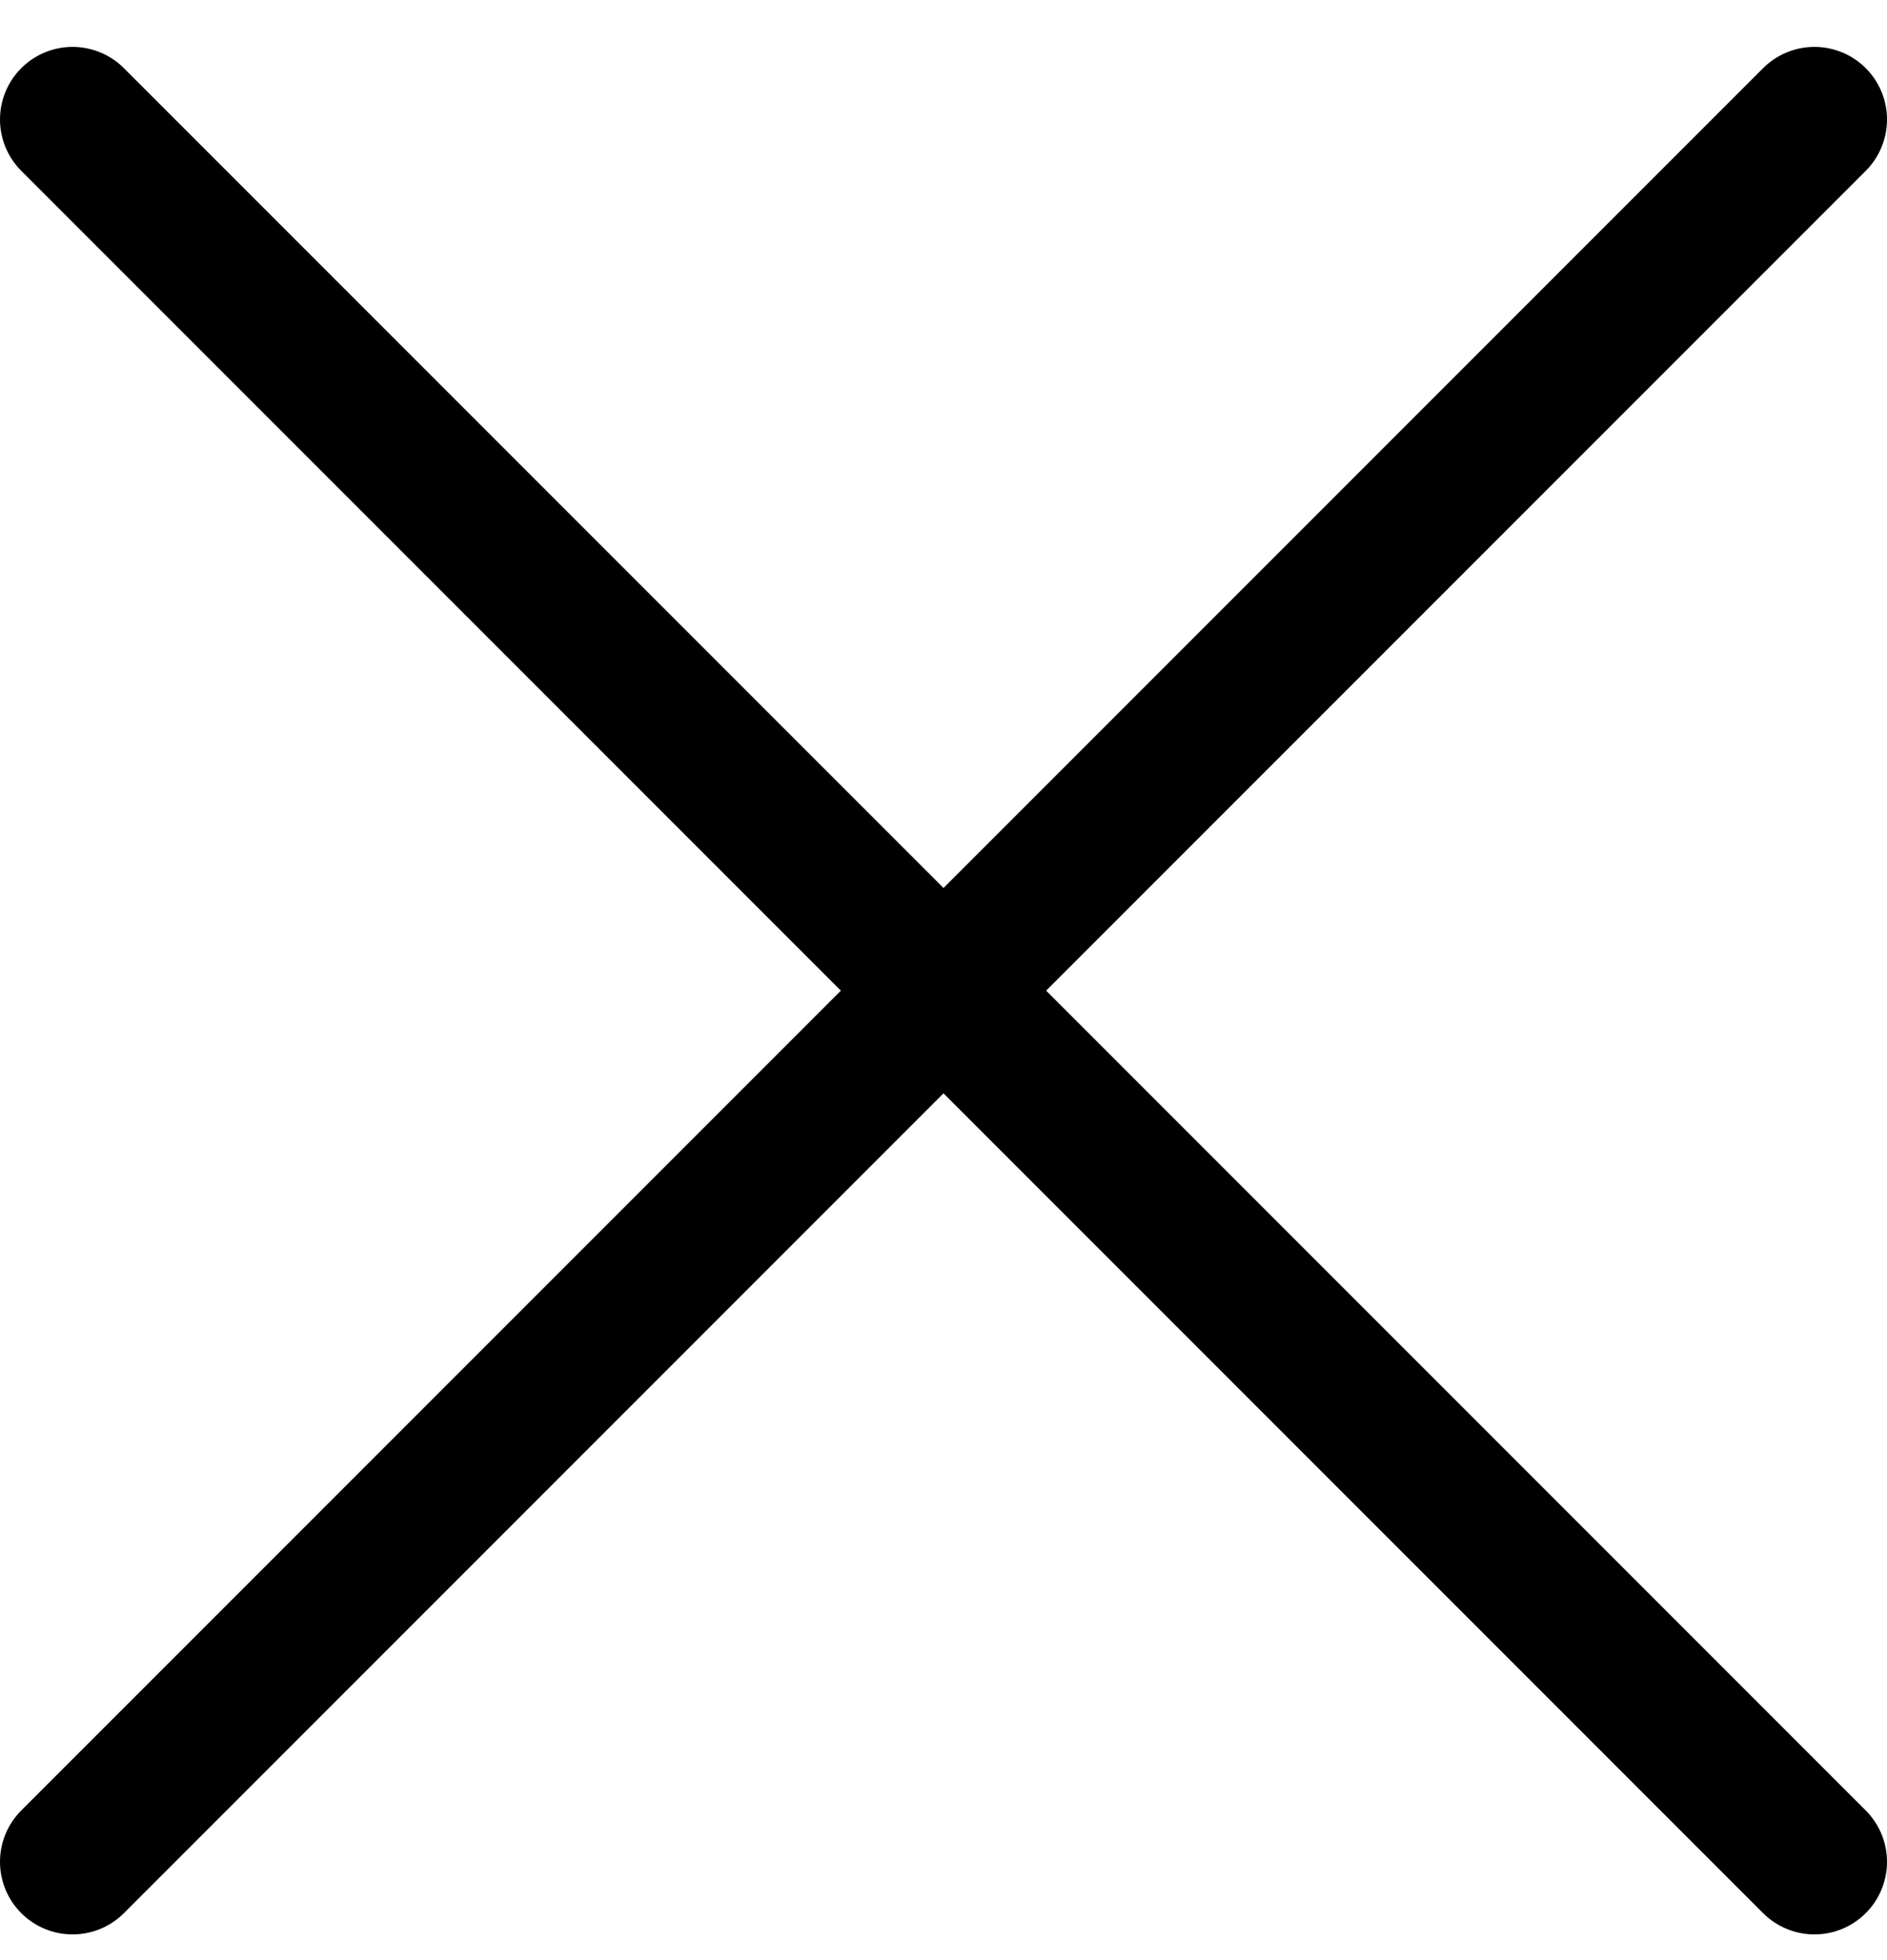 <svg width="26" height="27" viewBox="0 0 26 27" fill="none" xmlns="http://www.w3.org/2000/svg">
<path d="M1 1.646L25 25.646" stroke="black" stroke-width="2" stroke-linecap="round"/>
<path d="M25 1.646L1 25.646" stroke="black" stroke-width="2" stroke-linecap="round"/>
</svg>
